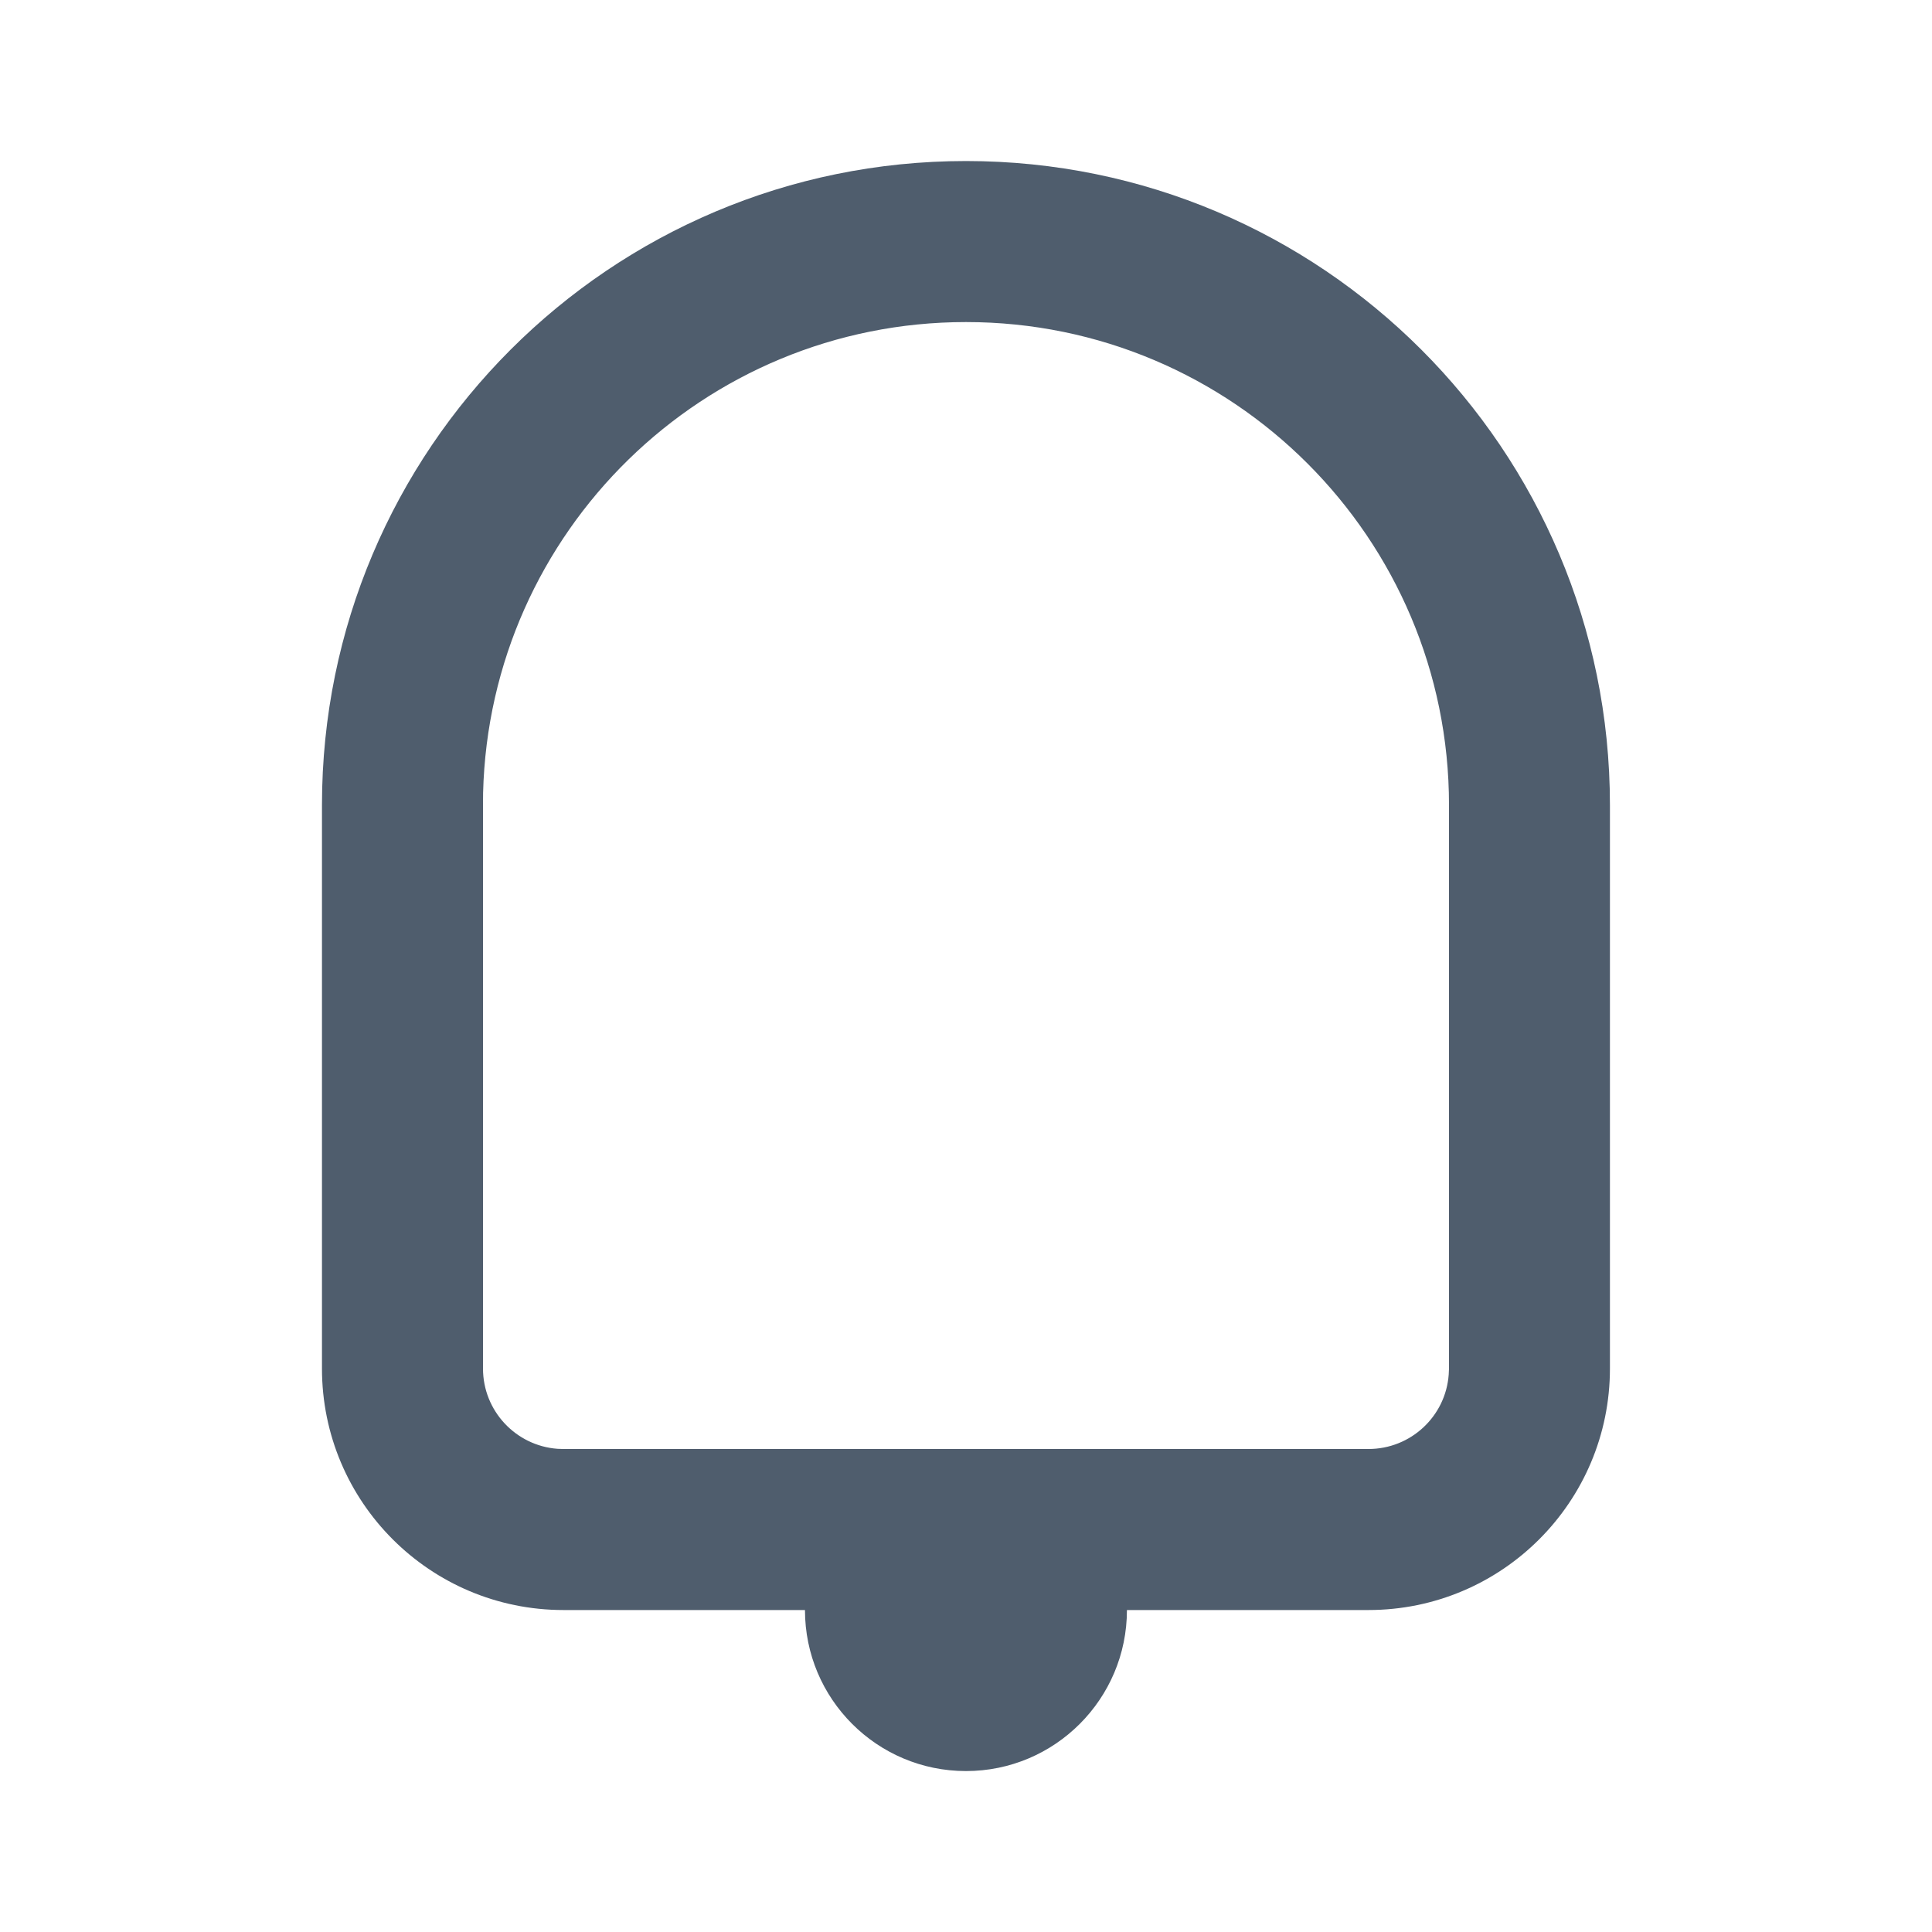 <svg width="20" height="20" viewBox="0 0 20 20" fill="none" xmlns="http://www.w3.org/2000/svg">
<path fill-rule="evenodd" clip-rule="evenodd" d="M16.666 8.334C16.666 4.652 13.682 1.667 10 1.667C6.318 1.667 3.333 4.652 3.333 8.334V14.167C3.333 15.548 4.452 16.667 5.833 16.667H8.333C8.333 17.587 9.079 18.334 10 18.334C10.92 18.334 11.666 17.587 11.666 16.667H14.166C15.547 16.667 16.666 15.548 16.666 14.167V8.334ZM14.166 15C14.606 15 14.966 14.66 14.997 14.229L15 14.167V8.334C15 5.572 12.761 3.334 10 3.334C7.281 3.334 5.069 5.504 5.001 8.207L5 8.334V14.167C5 14.606 5.34 14.966 5.771 14.998L5.833 15H14.166Z" fill="#4F5D6D"/>
</svg>

